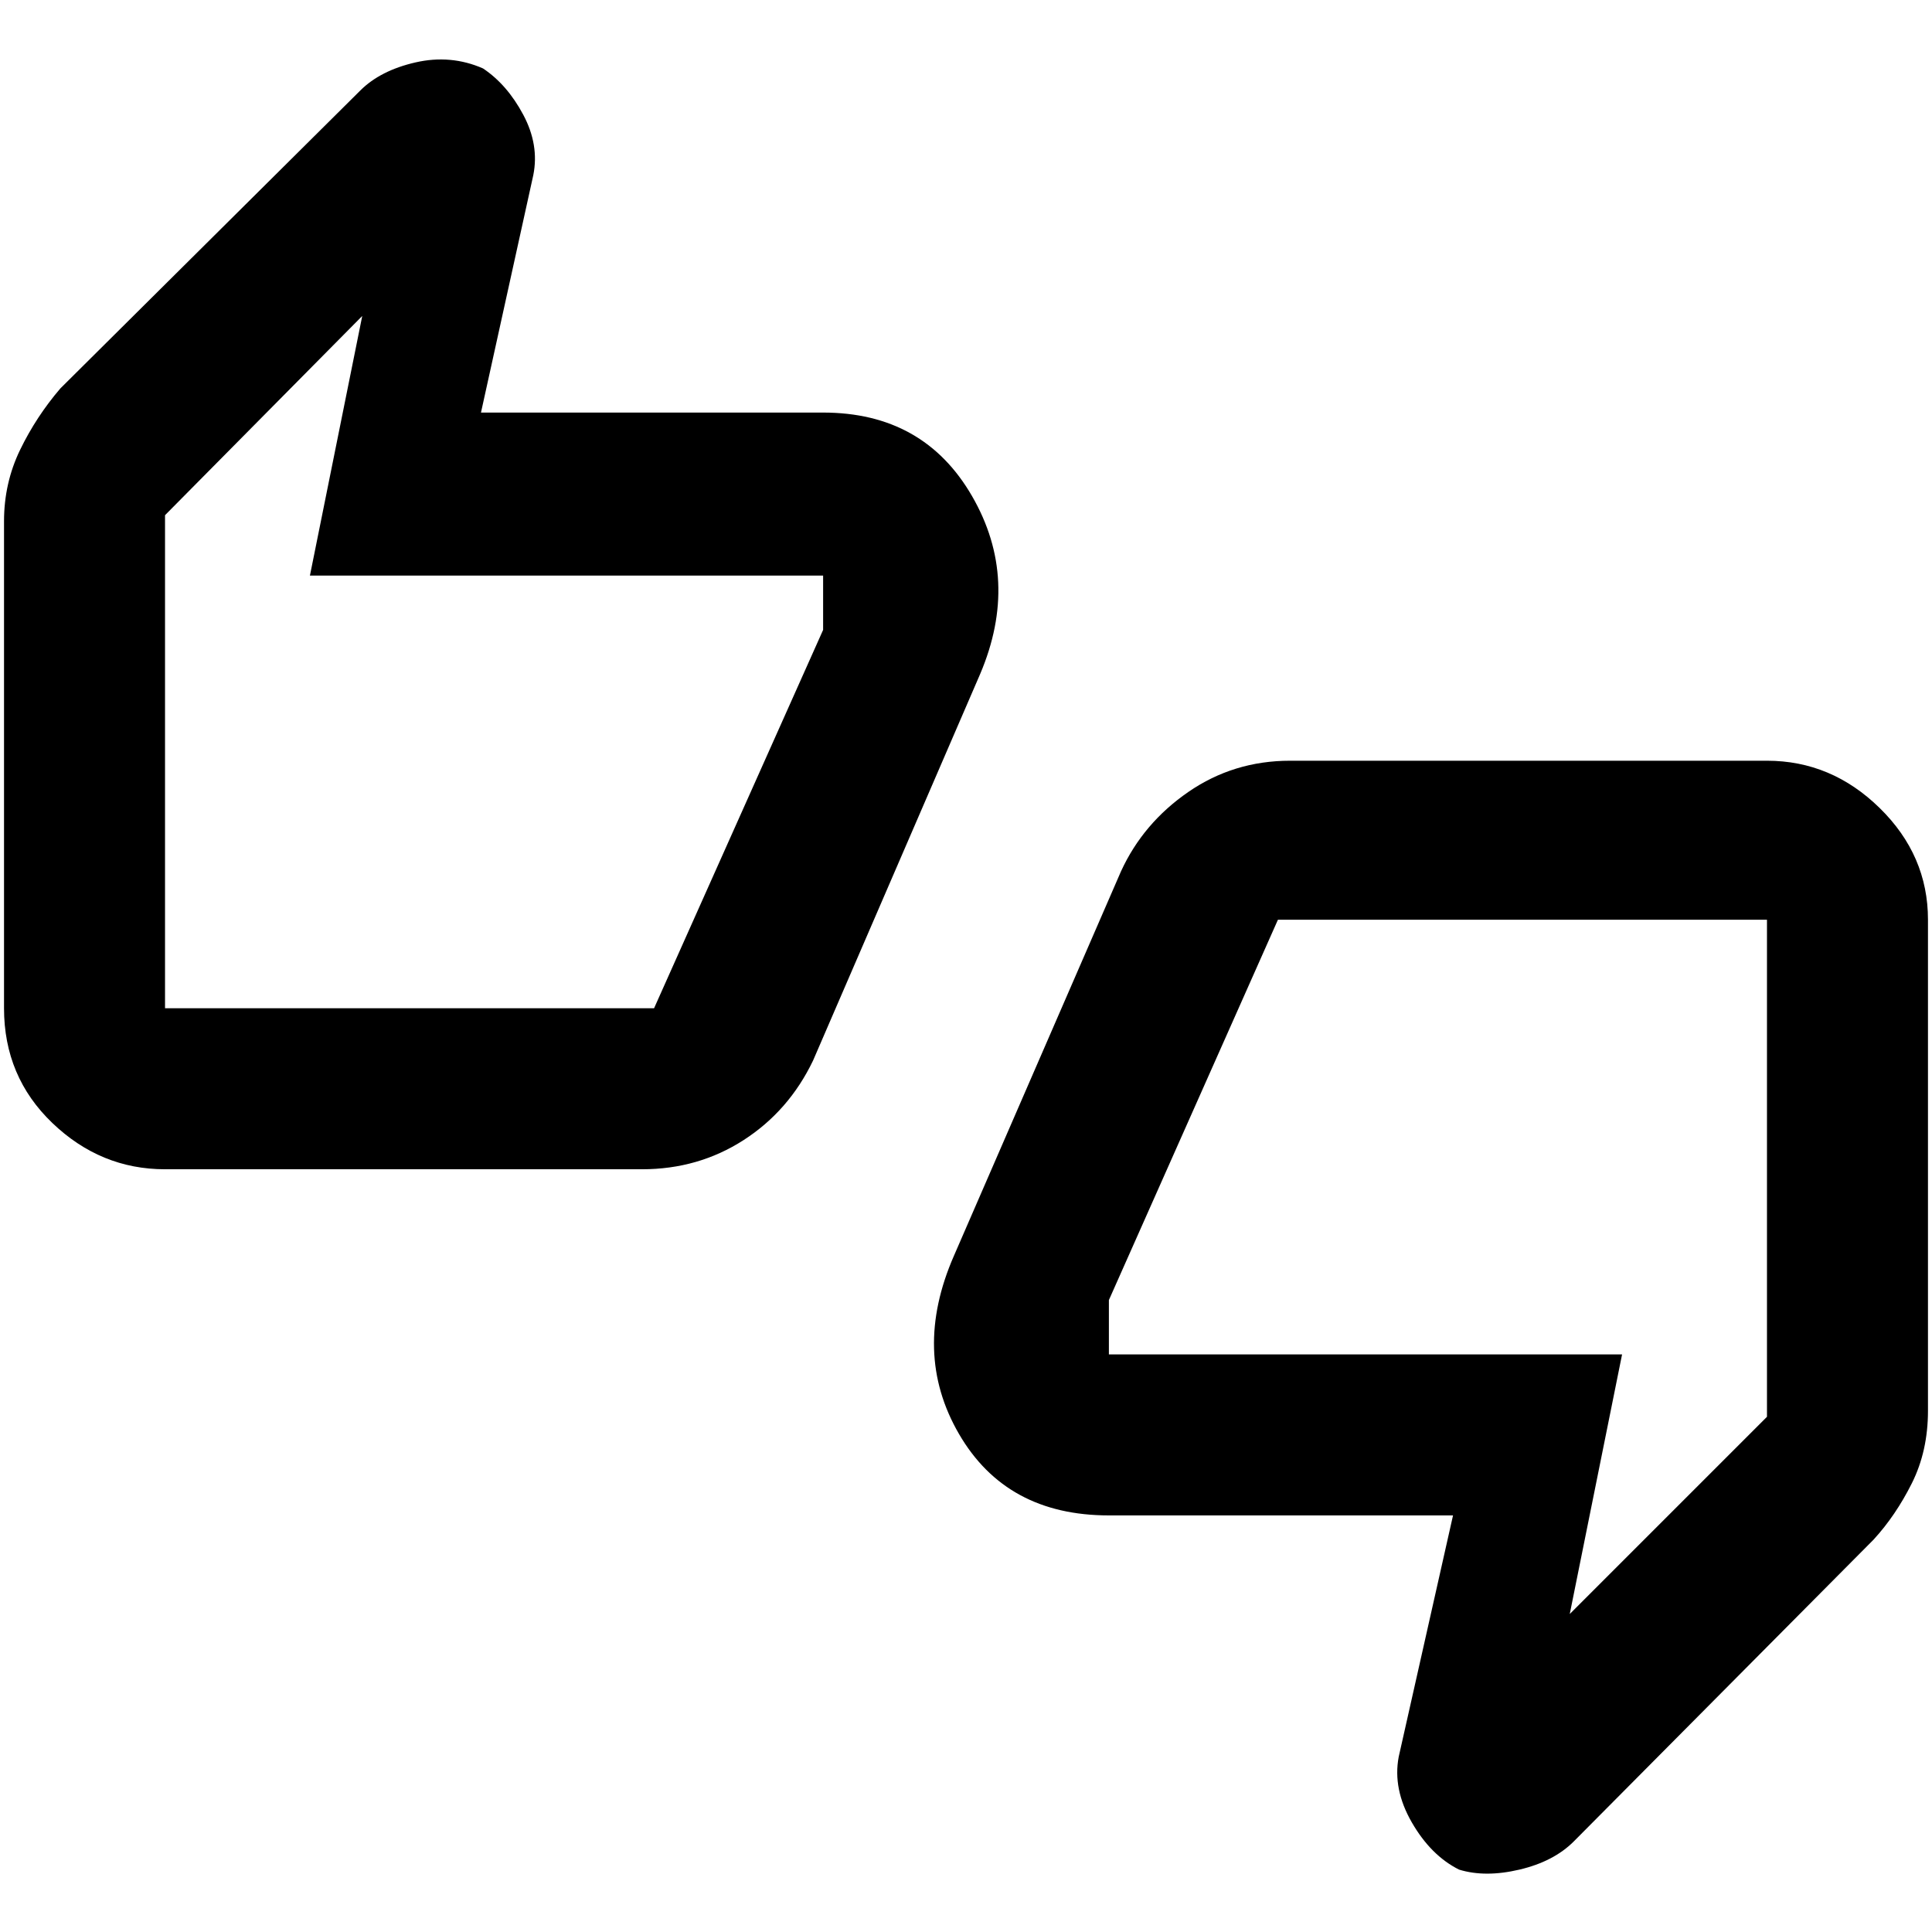 <svg xmlns="http://www.w3.org/2000/svg" height="48" width="48"><path d="M4.1 29.05q-1.6 0-2.8-1.15Q.1 26.75.1 25.05v-12.1q0-.95.4-1.775t1-1.525l7.45-7.4q.5-.5 1.375-.7.875-.2 1.675.15.6.4 1 1.15.4.75.25 1.5l-1.3 5.9h8.5q2.5 0 3.7 2.075 1.2 2.075.2 4.425l-4.15 9.6q-.6 1.25-1.725 1.975-1.125.725-2.525.725Zm12.15-4 4.2-9.4V14.3H7.7L9 7.85 4.1 12.8v12.25Zm20 21.4q-.7-.35-1.175-1.175-.475-.825-.325-1.625l1.35-6h-8.55q-2.55 0-3.725-2.025Q22.65 33.6 23.7 31.2l4.15-9.55q.55-1.2 1.675-1.975 1.125-.775 2.525-.775H43.9q1.6 0 2.8 1.175 1.2 1.175 1.2 2.775v12.2q0 1-.4 1.8t-.95 1.4l-7.45 7.5q-.5.5-1.35.7-.85.2-1.5 0Zm-4.5-23.6-4.2 9.45v1.35H40.3L39 40.1l4.9-4.9V22.85ZM4.1 25.05v-12.2 12.2Zm39.8-2.2v12.3V22.85Z"/></svg>